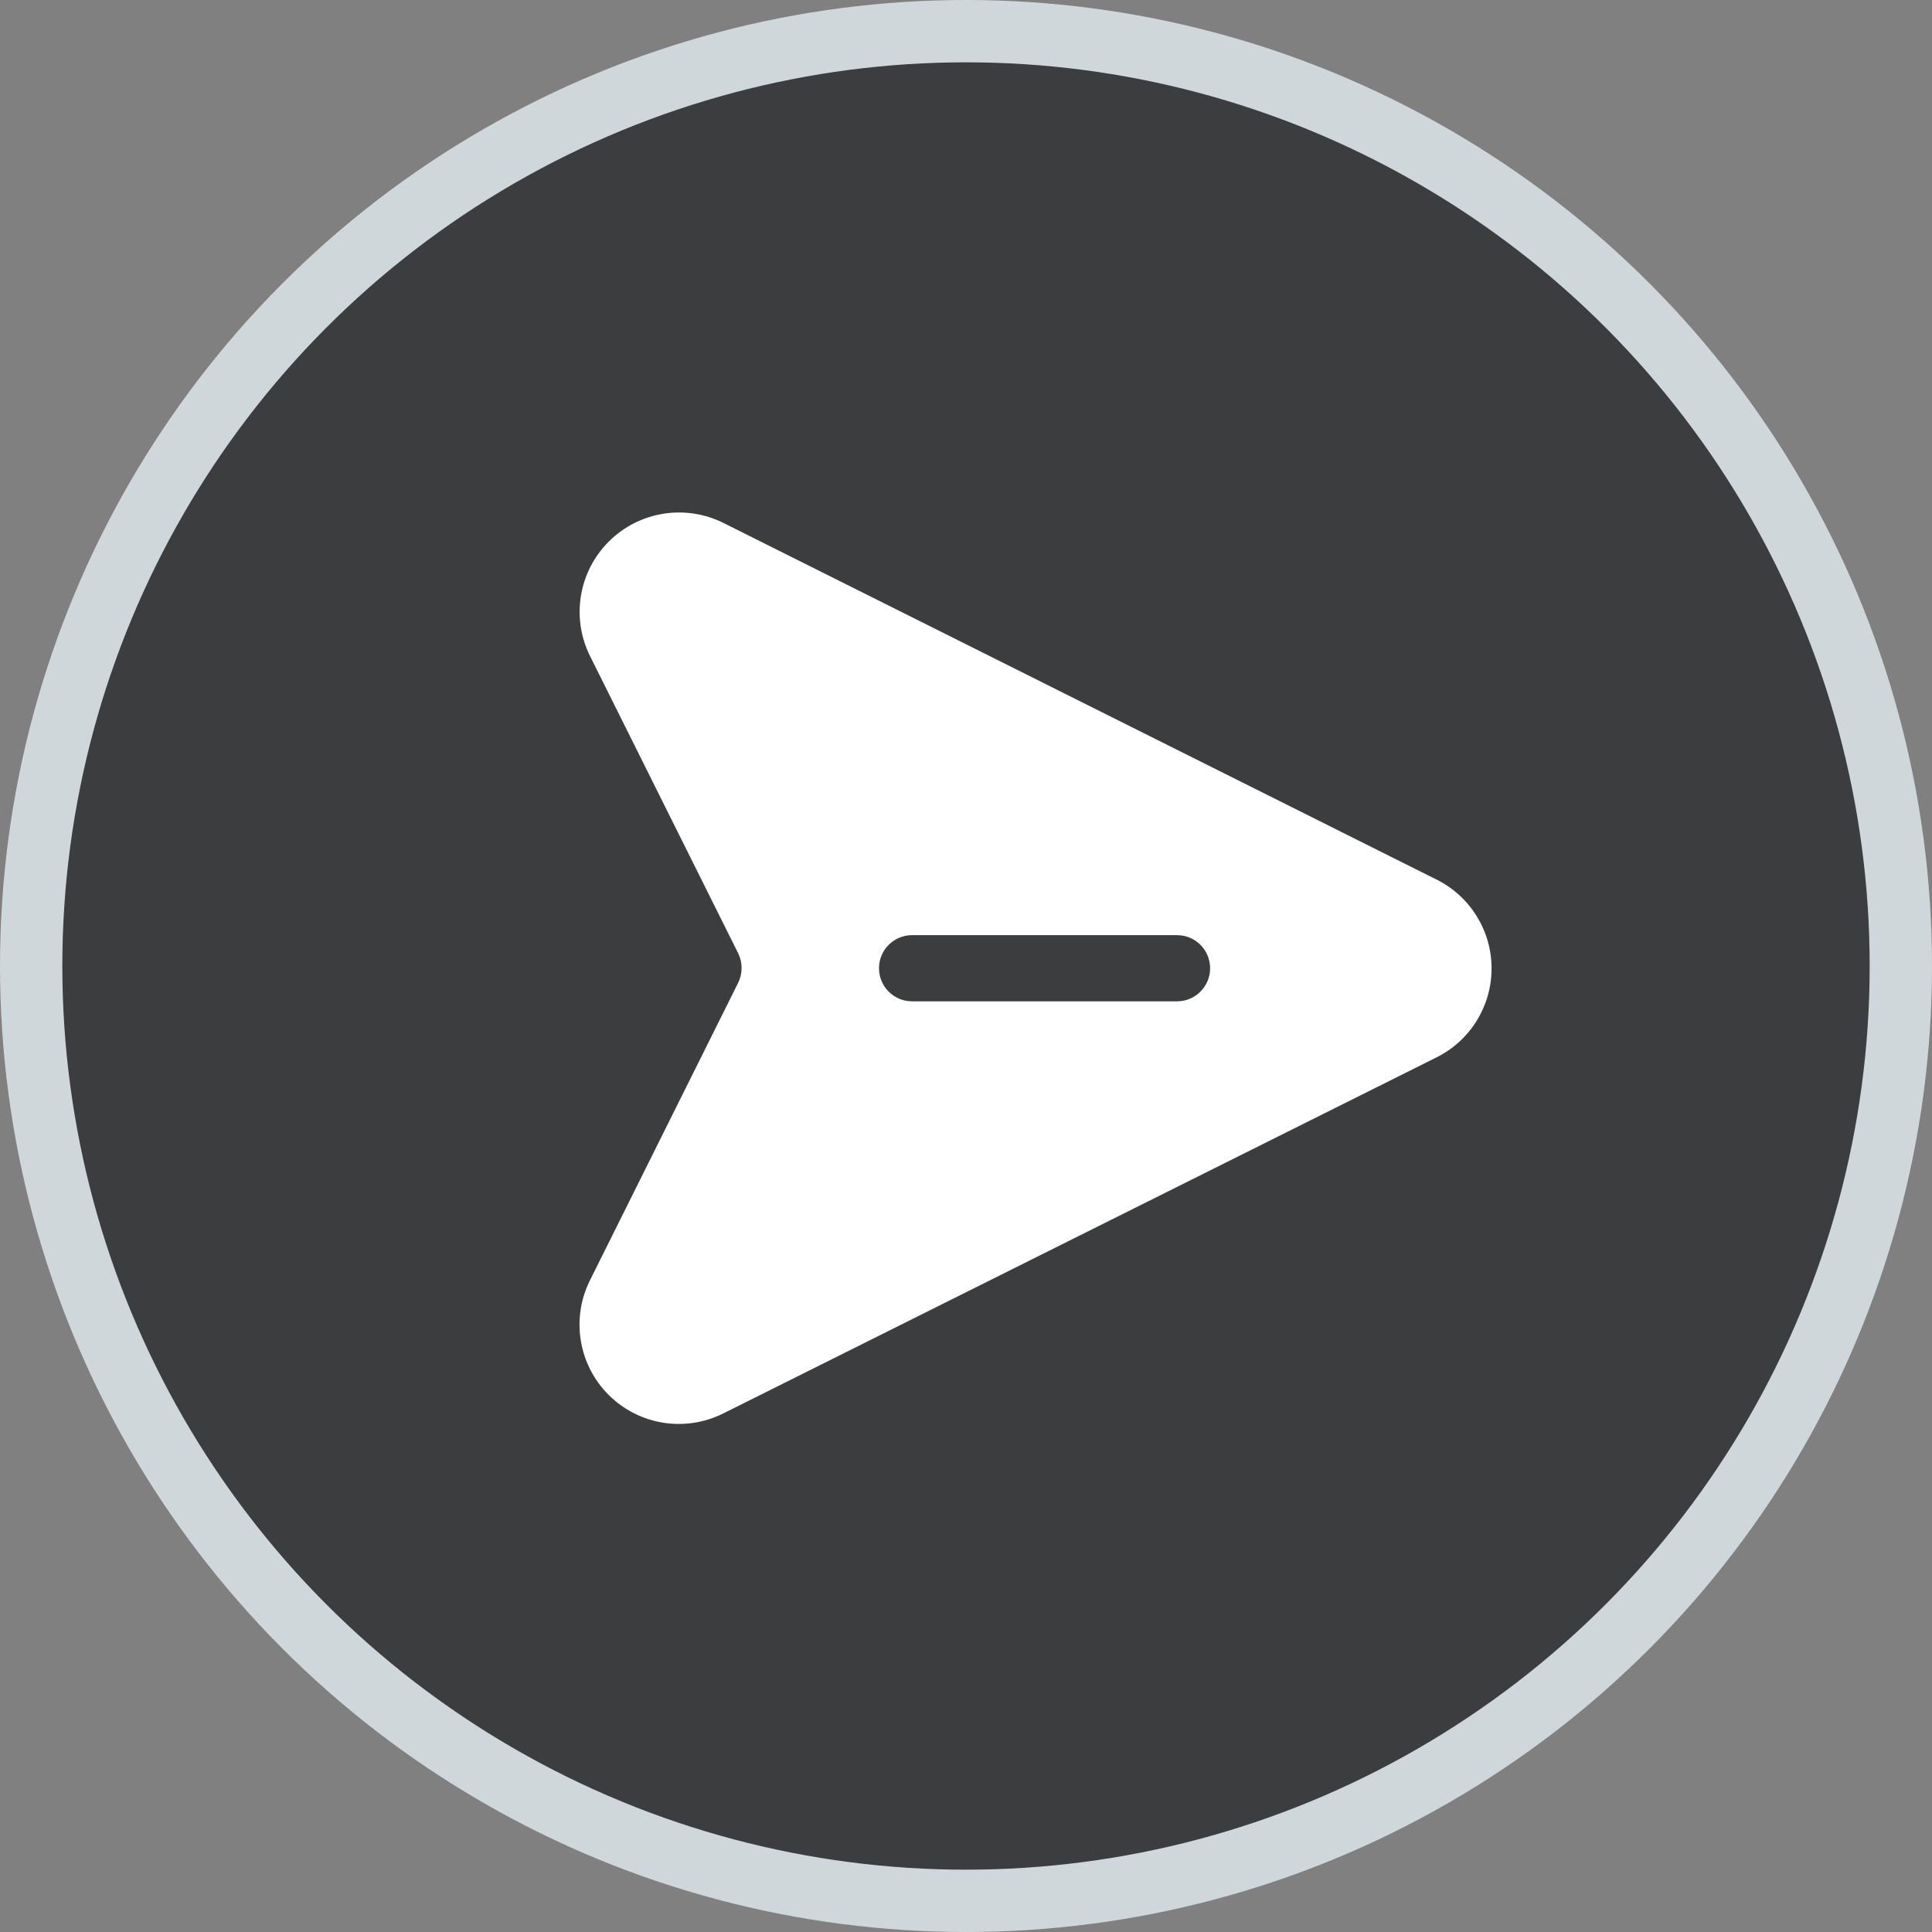 <svg width="31" height="31" viewBox="0 0 31 31" fill="none" xmlns="http://www.w3.org/2000/svg">
<rect x="0" y="0" width="31" height="31" fill="#808080" stroke="none"/>
<circle cx="15.5" cy="15.5" r="15" fill="#3B3D3F" stroke="#D0D7DB"/>
<path fill-rule="evenodd" clip-rule="evenodd" d="M23.052 14.114C23.592 14.384 23.934 14.936 23.933 15.54C23.933 16.144 23.591 16.696 23.052 16.965L11.604 22.68C10.991 22.986 10.251 22.866 9.766 22.382C9.281 21.898 9.16 21.157 9.466 20.544L11.844 15.77C11.918 15.62 11.918 15.445 11.844 15.295L9.468 10.528C9.162 9.914 9.283 9.174 9.769 8.689C10.254 8.205 10.994 8.085 11.608 8.391L23.052 14.114ZM14.635 16.067H18.886C19.179 16.067 19.417 15.829 19.417 15.536C19.417 15.242 19.179 15.005 18.886 15.005H14.635C14.342 15.005 14.104 15.242 14.104 15.536C14.104 15.829 14.342 16.067 14.635 16.067Z" fill="url(#paint0_linear_7917_46833)"/>
<defs>
<linearGradient id="paint0_linear_7917_46833" x1="9.298" y1="15.536" x2="23.933" y2="15.536" gradientUnits="userSpaceOnUse">
<stop stop-color="white"/>
<stop offset="1" stop-color="white"/>
</linearGradient>
</defs>
</svg>
